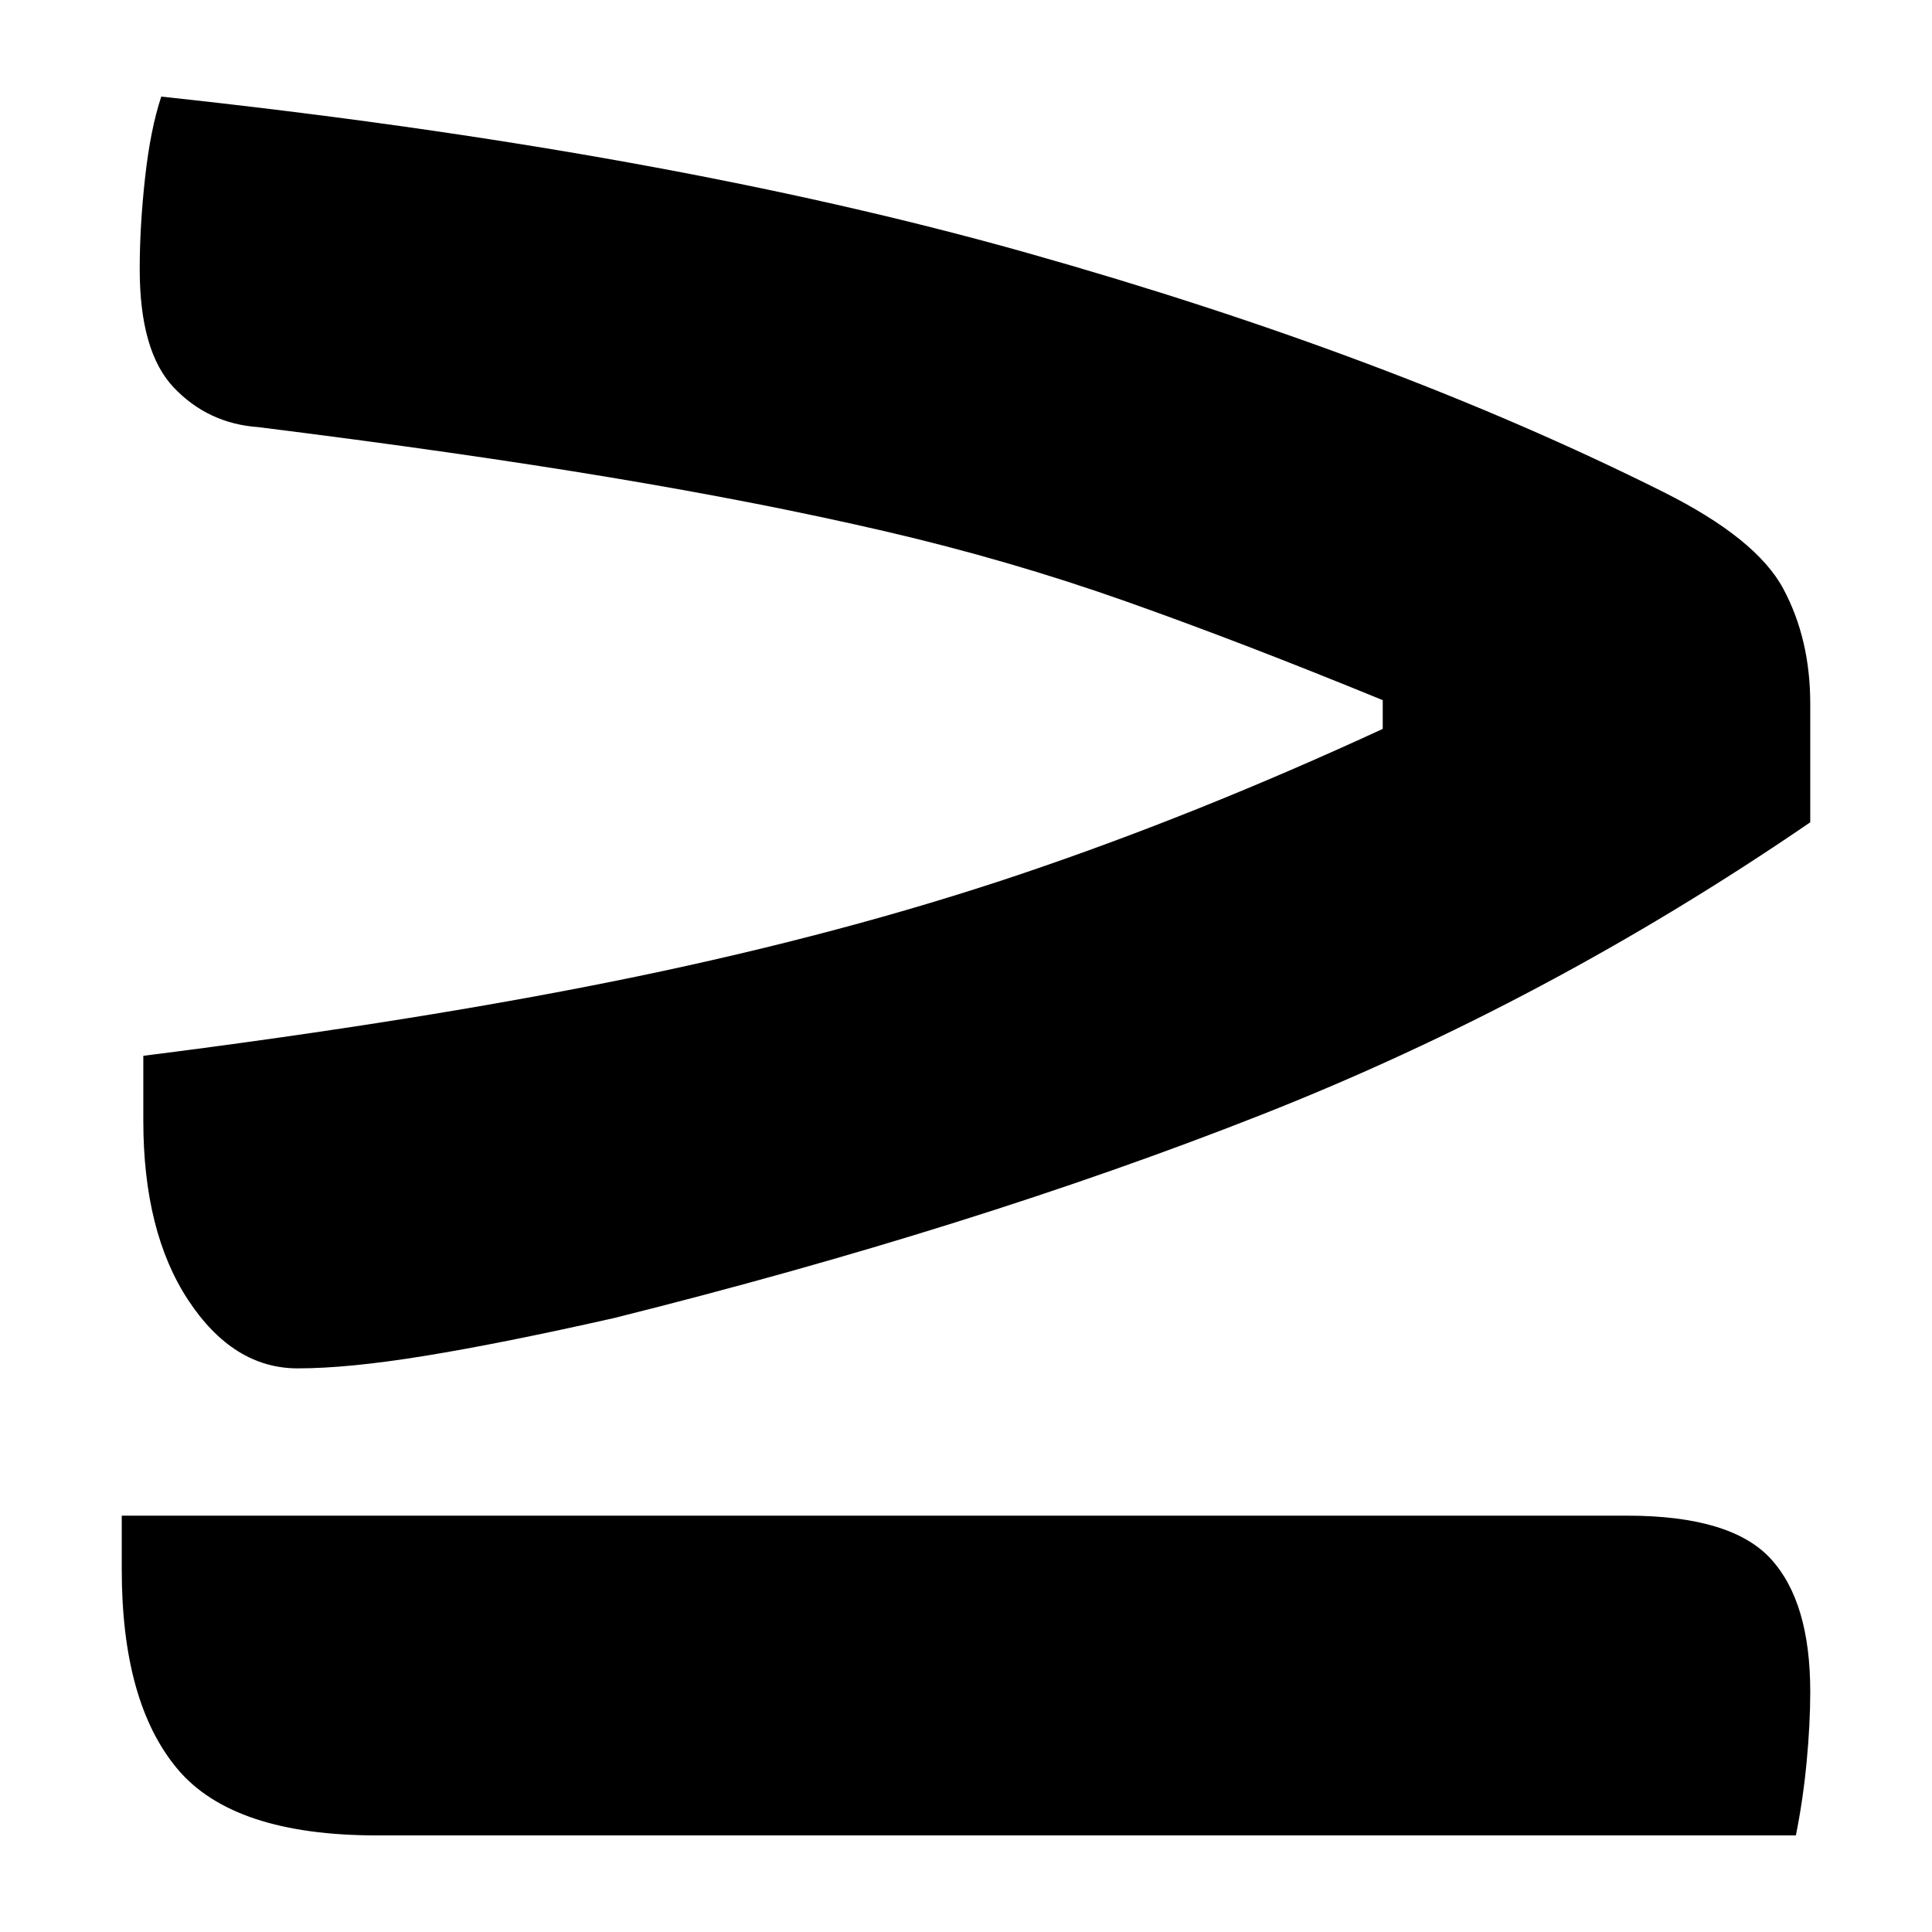 <?xml version="1.0" encoding="UTF-8"?>
<svg width="1000" height="1000" viewBox="0 0 1000 1000" version="1.1" xmlns="http://www.w3.org/2000/svg" xmlns:xlink="http://www.w3.org/1999/xlink">
 <path d="M267.5,174.5 c-24.33,-16.67,-49.83,-30.25,-76.5,-40.75 c-26.67,-10.5,-56.67,-19.92,-90,-28.25 c-10.33,-2.33,-19.08,-4.08,-26.25,-5.25 c-7.17,-1.17,-13.08,-1.75,-17.75,-1.75 c-6.0,0,-11.08,3.17,-15.25,9.5 c-4.17,6.33,-6.25,14.67,-6.25,25 l0,9 c26.33,3.33,49.17,7.0,68.5,11 c19.33,4.0,37.17,8.75,53.5,14.25 c16.33,5.5,33.17,12.25,50.5,20.25 l0,4 c-13.0,5.33,-24.92,9.92,-35.75,13.75 c-10.83,3.83,-22.0,7.08,-33.5,9.75 c-11.5,2.67,-24.25,5.17,-38.25,7.5 c-14.0,2.33,-30.33,4.67,-49,7 c-4.67,0.33,-8.58,2.17,-11.75,5.5 c-3.17,3.33,-4.75,8.83,-4.75,16.5 c0,4.0,0.25,8.25,0.75,12.75 c0.5,4.5,1.25,8.25,2.25,11.25 c46.67,-5.0,86.83,-12.25,120.5,-21.75 c33.67,-9.5,63.17,-20.58,88.5,-33.25 c8.67,-4.33,14.25,-8.83,16.75,-13.5 c2.5,-4.67,3.75,-10.0,3.75,-16 Z M32.5,78 l209.5,0 c9.67,0,16.33,-2.0,20,-6 c3.67,-4.0,5.5,-10.17,5.5,-18.5 c0,-3.0,-0.17,-6.25,-0.5,-9.75 c-0.33,-3.5,-0.83,-6.92,-1.5,-10.25 l-197.5,0 c-13.33,0,-22.58,3.08,-27.75,9.25 c-5.17,6.17,-7.75,15.42,-7.75,27.75 Z M32.5,78" fill="rgb(0,0,0)" transform="matrix(3.719,0.0,0.0,-3.719,-57.851,1074.587)"/>
</svg>